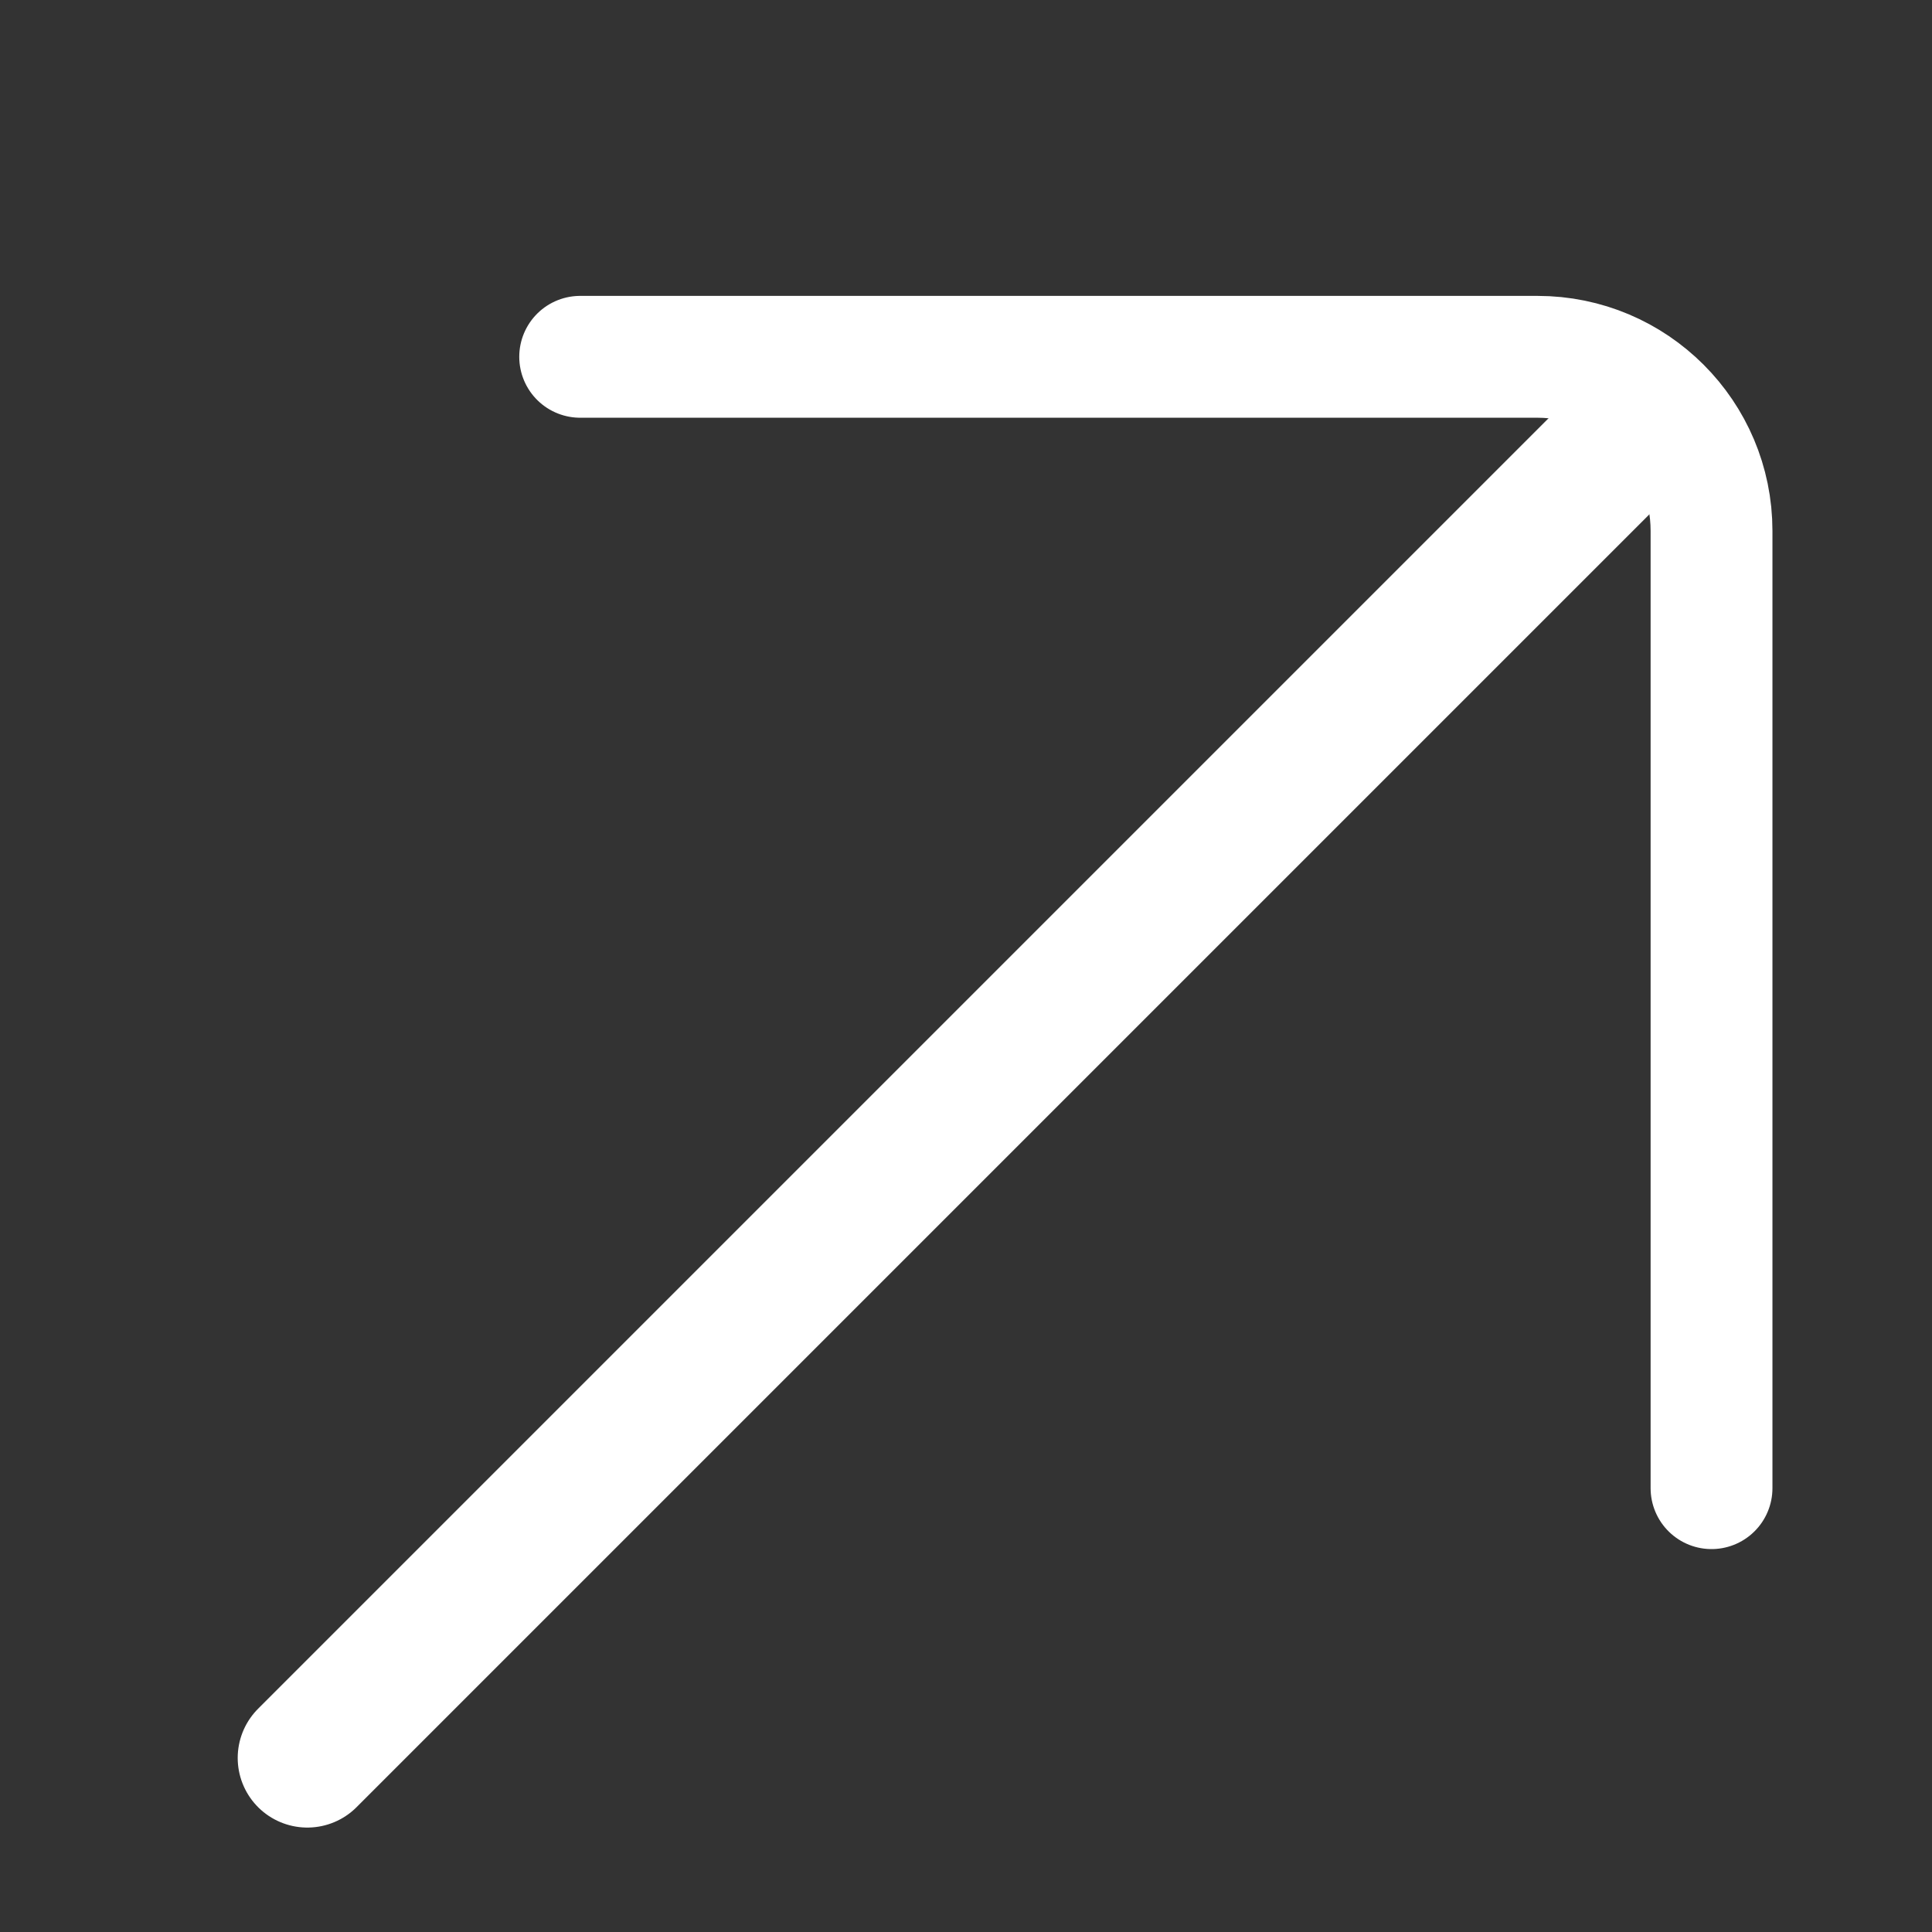<svg width="111" height="111" viewBox="0 0 111 111" fill="none" xmlns="http://www.w3.org/2000/svg">
<rect x="0" y="0" width="111" height="111" fill="#333333" stroke="none"/>
<line x1="94" y1="24.657" x2="17.657" y2="101" stroke="white" stroke-width="8" stroke-linecap="round"/>
<path d="M33.333 20.5H88.333C93.856 20.5 98.333 24.977 98.333 30.5V85.5" stroke="white" stroke-width="7" stroke-linecap="round" stroke-linejoin="round"/>
</svg>
